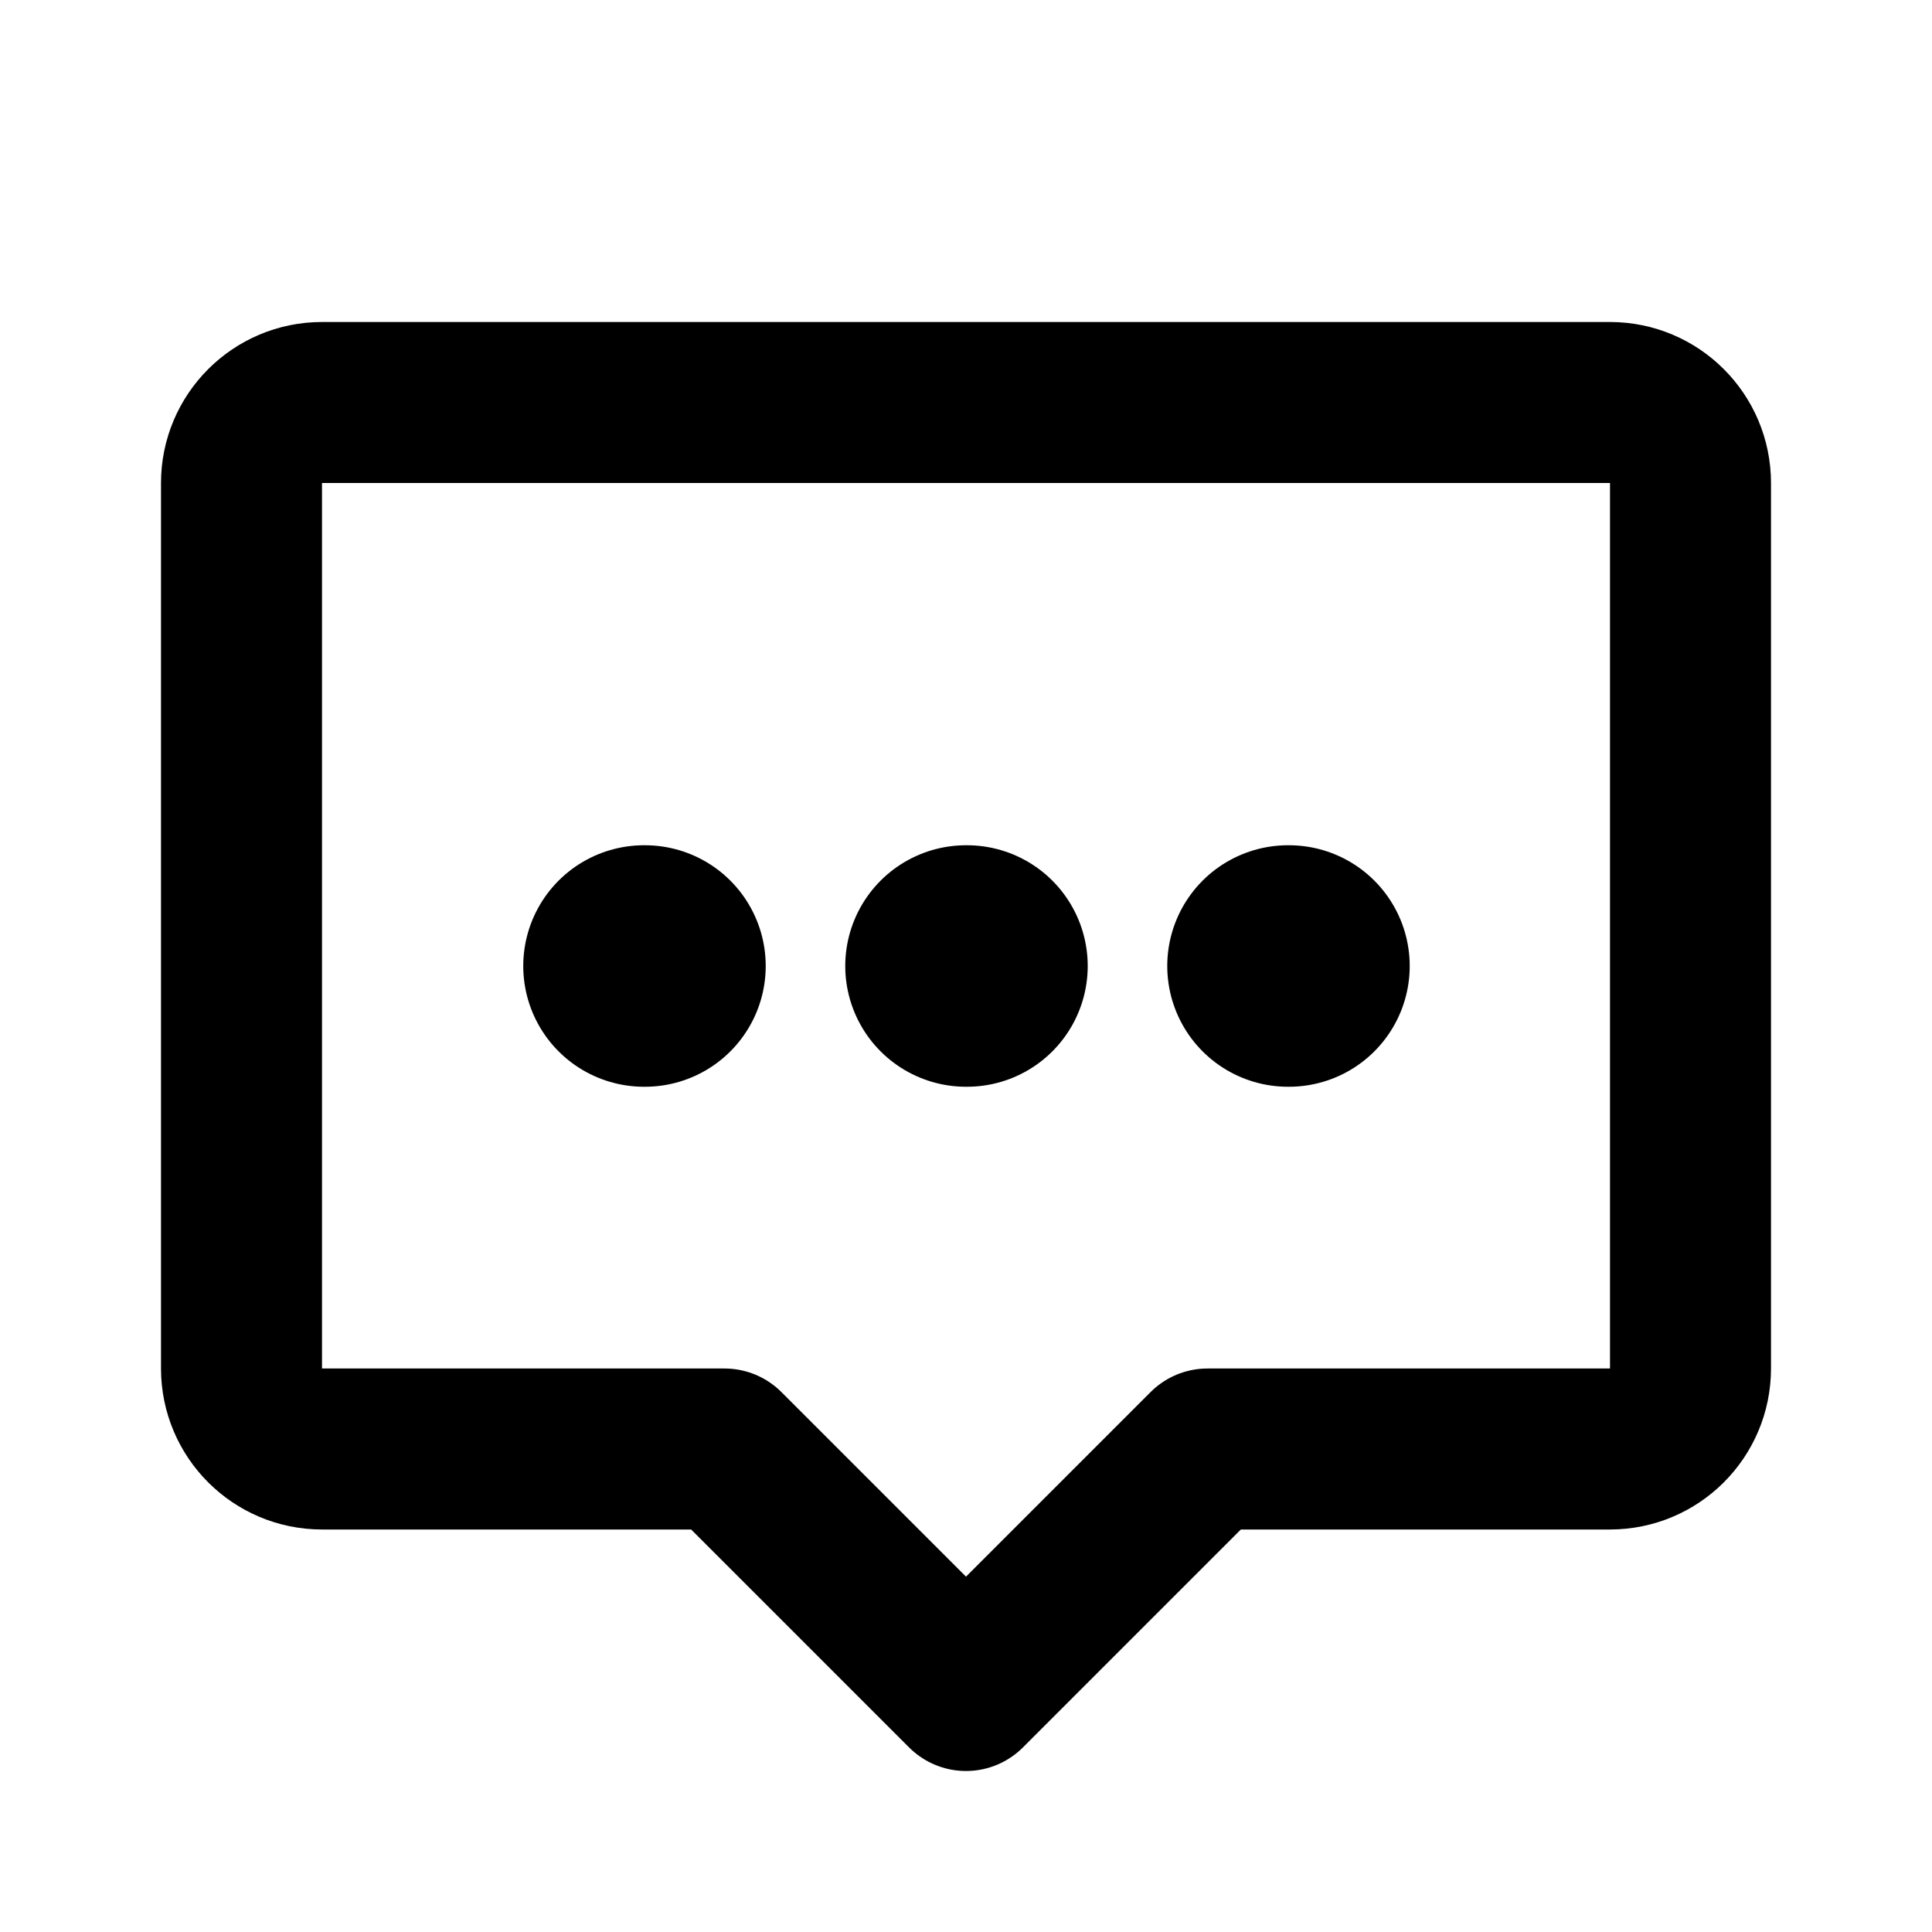 <svg
	width="24"
	height="24"
	viewBox="0 0 24 24"
	fill="none"
	xmlns="http://www.w3.org/2000/svg"
>
	<g class="oi-message-alt">
		<path
			class="oi-vector"
			d="M20 5H4C3.448 5 3 5.448 3 6V17C3 17.552 3.448 18 4 18H9L12 21L15 18H20C20.552 18 21 17.552 21 17V6C21 5.448 20.552 5 20 5Z"
			stroke="black"
			stroke-width="2"
			stroke-miterlimit="10"
			stroke-linecap="round"
			stroke-linejoin="round"
		/>
		<path
			class="oi-medium-dot"
			d="M16 12H16.012"
			stroke="black"
			stroke-width="3"
			stroke-linecap="round"
		/>
		<path
			class="oi-medium-dot"
			d="M12 12H12.012"
			stroke="black"
			stroke-width="3"
			stroke-linecap="round"
		/>
		<path
			class="oi-medium-dot"
			d="M8 12H8.012"
			stroke="black"
			stroke-width="3"
			stroke-linecap="round"
		/>
	</g>
</svg>